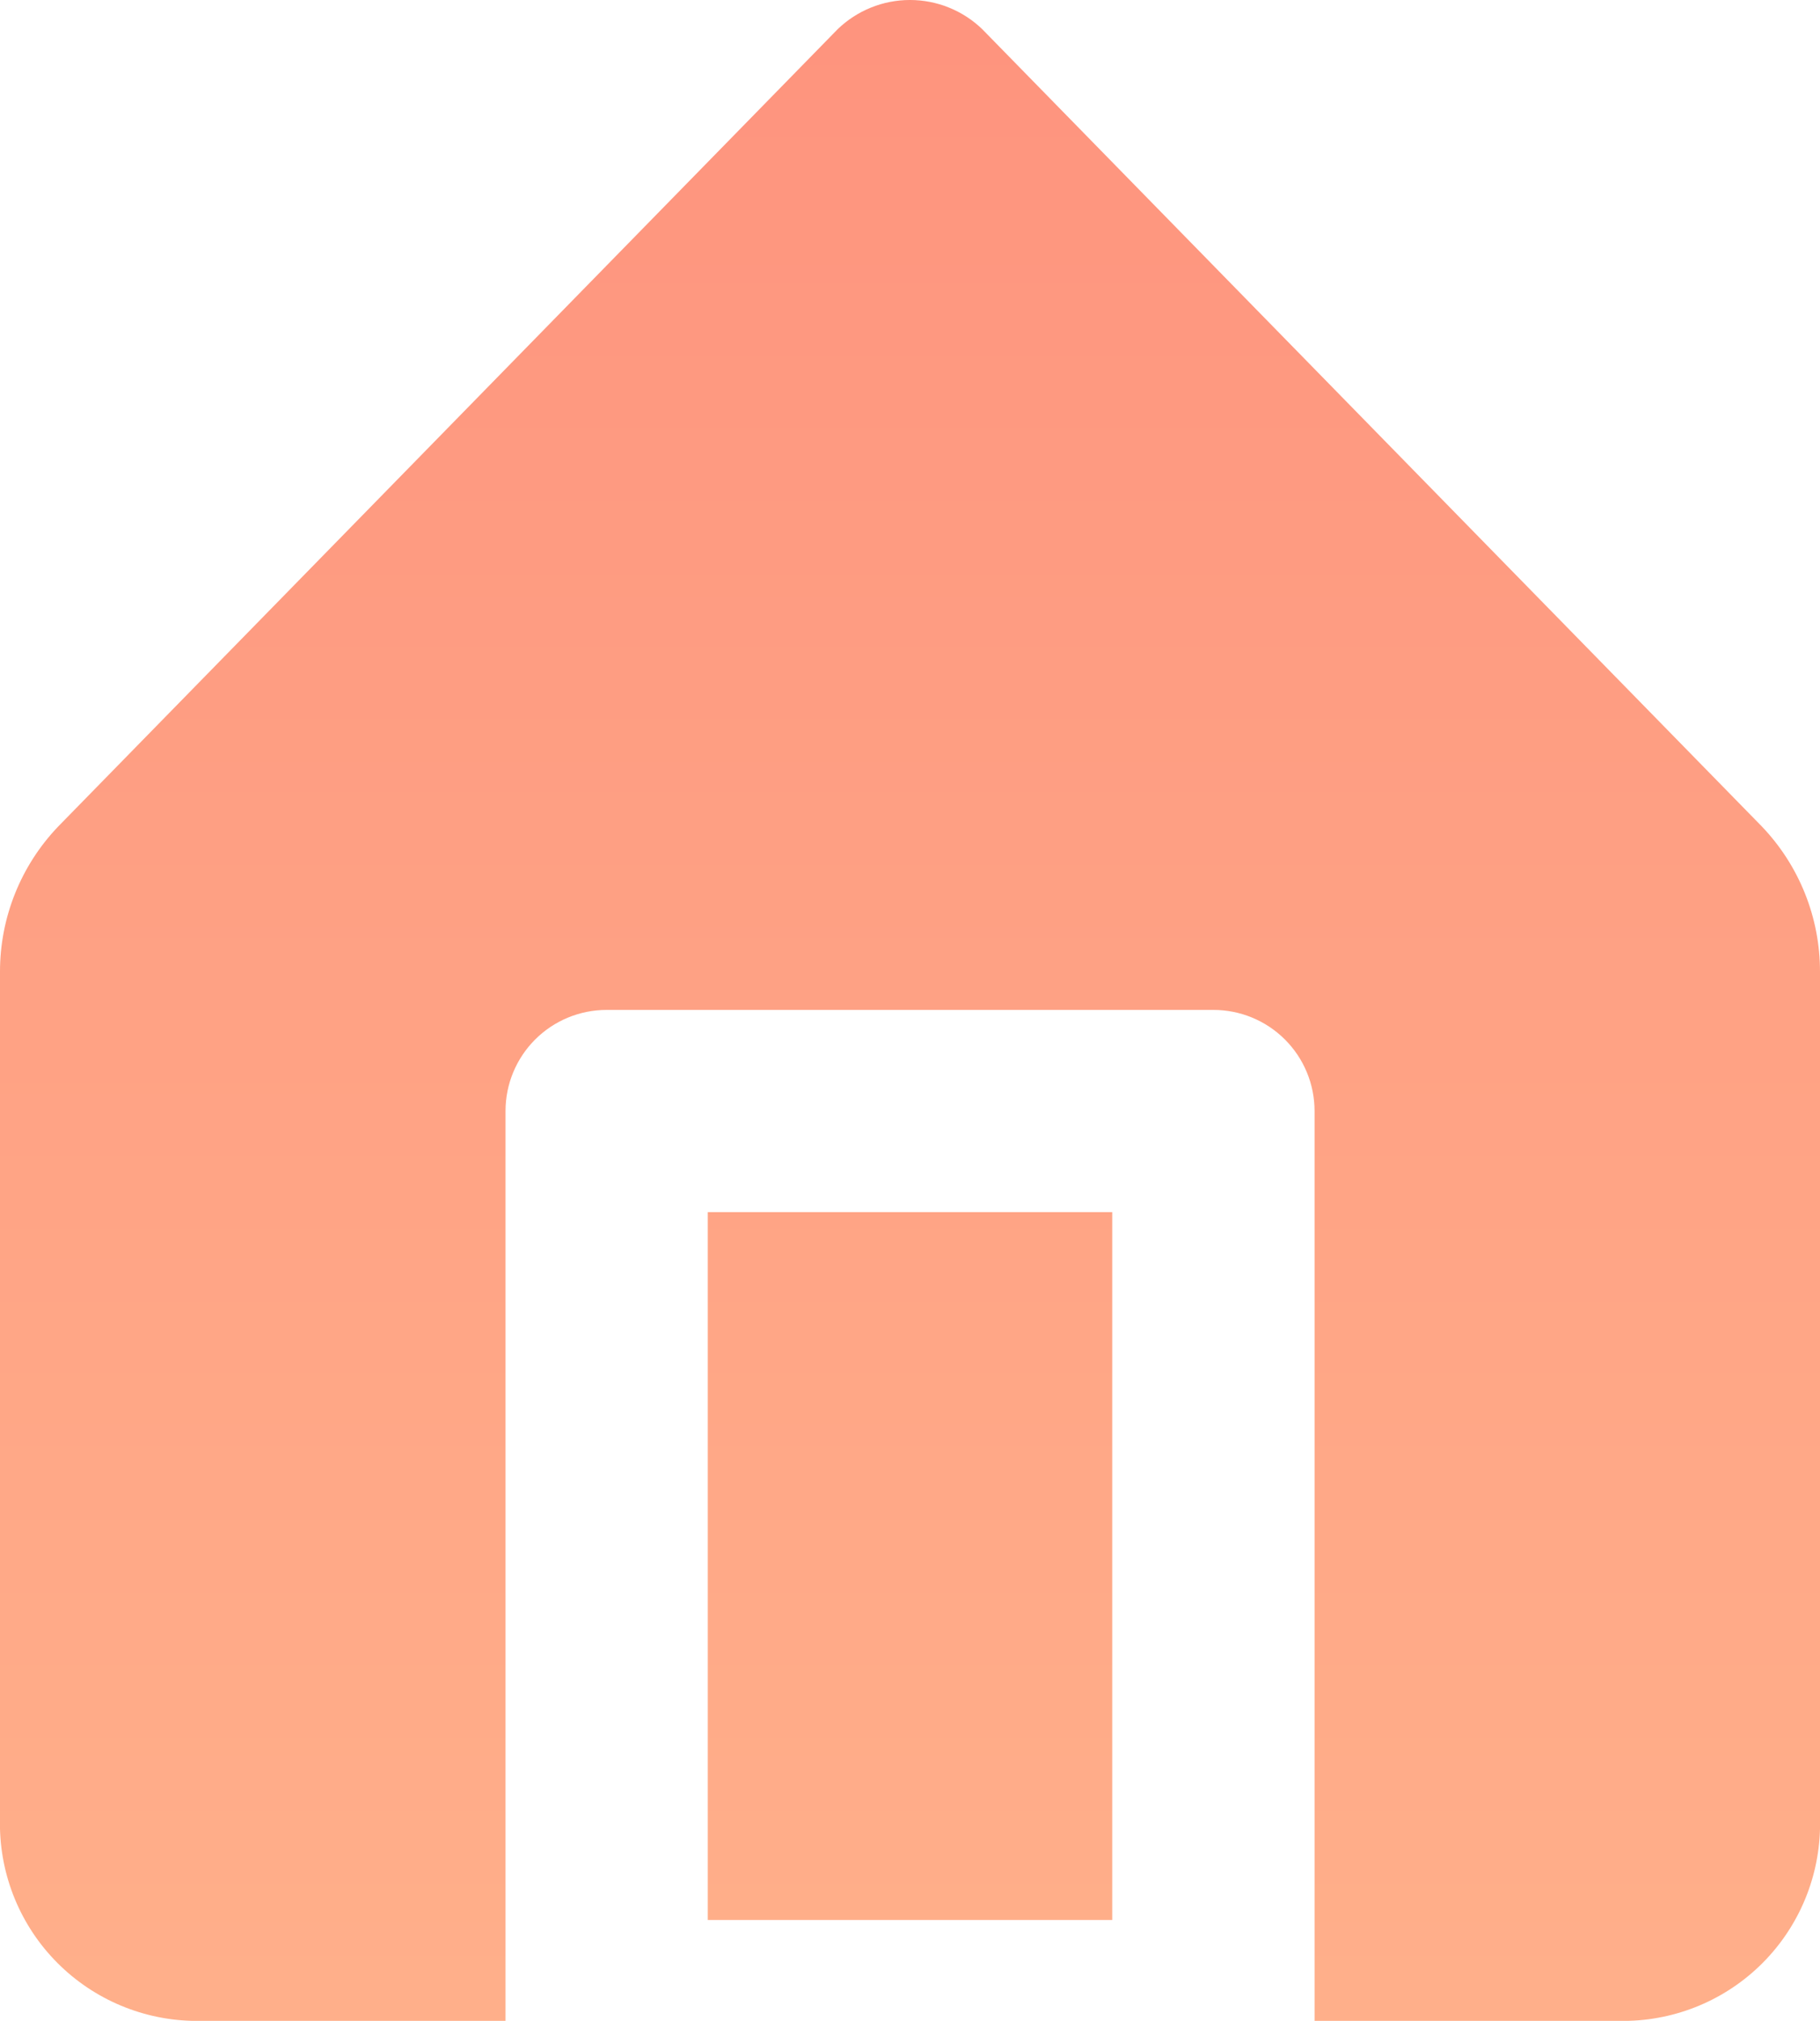 <svg xmlns="http://www.w3.org/2000/svg" id="home" width="21.875" height="24.291" viewBox="0 0 21.875 24.291">
    <defs>
        <clipPath id="clip-path">
            <path id="Path_37" d="M13.068-21.637a1.251 1.251 0 0 1 1.738 0l9.369 9.581a2.522 2.522 0 0 1 .7 1.749V-.128A2.368 2.368 0 0 1 22.58 2.3H18.8V-8.635a1.215 1.215 0 0 0-1.217-1.215h-7.292a1.215 1.215 0 0 0-1.215 1.215V2.3H5.3A2.369 2.369 0 0 1 3-.128v-10.179a2.521 2.521 0 0 1 .7-1.748zm3.3 14.218v8.507h-4.861v-8.507z" class="cls-1" transform="translate(-3 21.988)"/>
        </clipPath>
        <clipPath id="clip-path-2">
            <path id="Rectangle_26" d="M0 0H35.243V36.458H0z" class="cls-1"/>
        </clipPath>
        <clipPath id="clip-path-3">
            <path id="Path_36" d="M2 2.521h23.09V-23H2z" class="cls-1" transform="translate(-2 23)"/>
        </clipPath>
        <linearGradient id="linear-gradient" x1=".5" x2=".5" y2="1" gradientUnits="objectBoundingBox">
            <stop offset="0" stop-color="#fe8d7b"/>
            <stop offset="1" stop-color="#ffb68d"/>
        </linearGradient>
        <style>
            .cls-1{fill:url(#linear-gradient)}
        </style>
    </defs>
    <g id="Group_44">
        <g id="Group_43" clip-path="url(#clip-path)">
            <g id="Group_42" transform="translate(-7.291 -6.091)" style="isolation:isolate">
                <g id="Group_41" clip-path="url(#clip-path-2)">
                    <g id="Group_40" clip-path="url(#clip-path-3)" transform="translate(6.076 4.861)">
                        <path id="Path_35" d="M-2-26.988h34.028V9.455H-2z" class="cls-1" transform="translate(-2.861 22.141)"/>
                    </g>
                </g>
            </g>
        </g>
    </g>
</svg>
